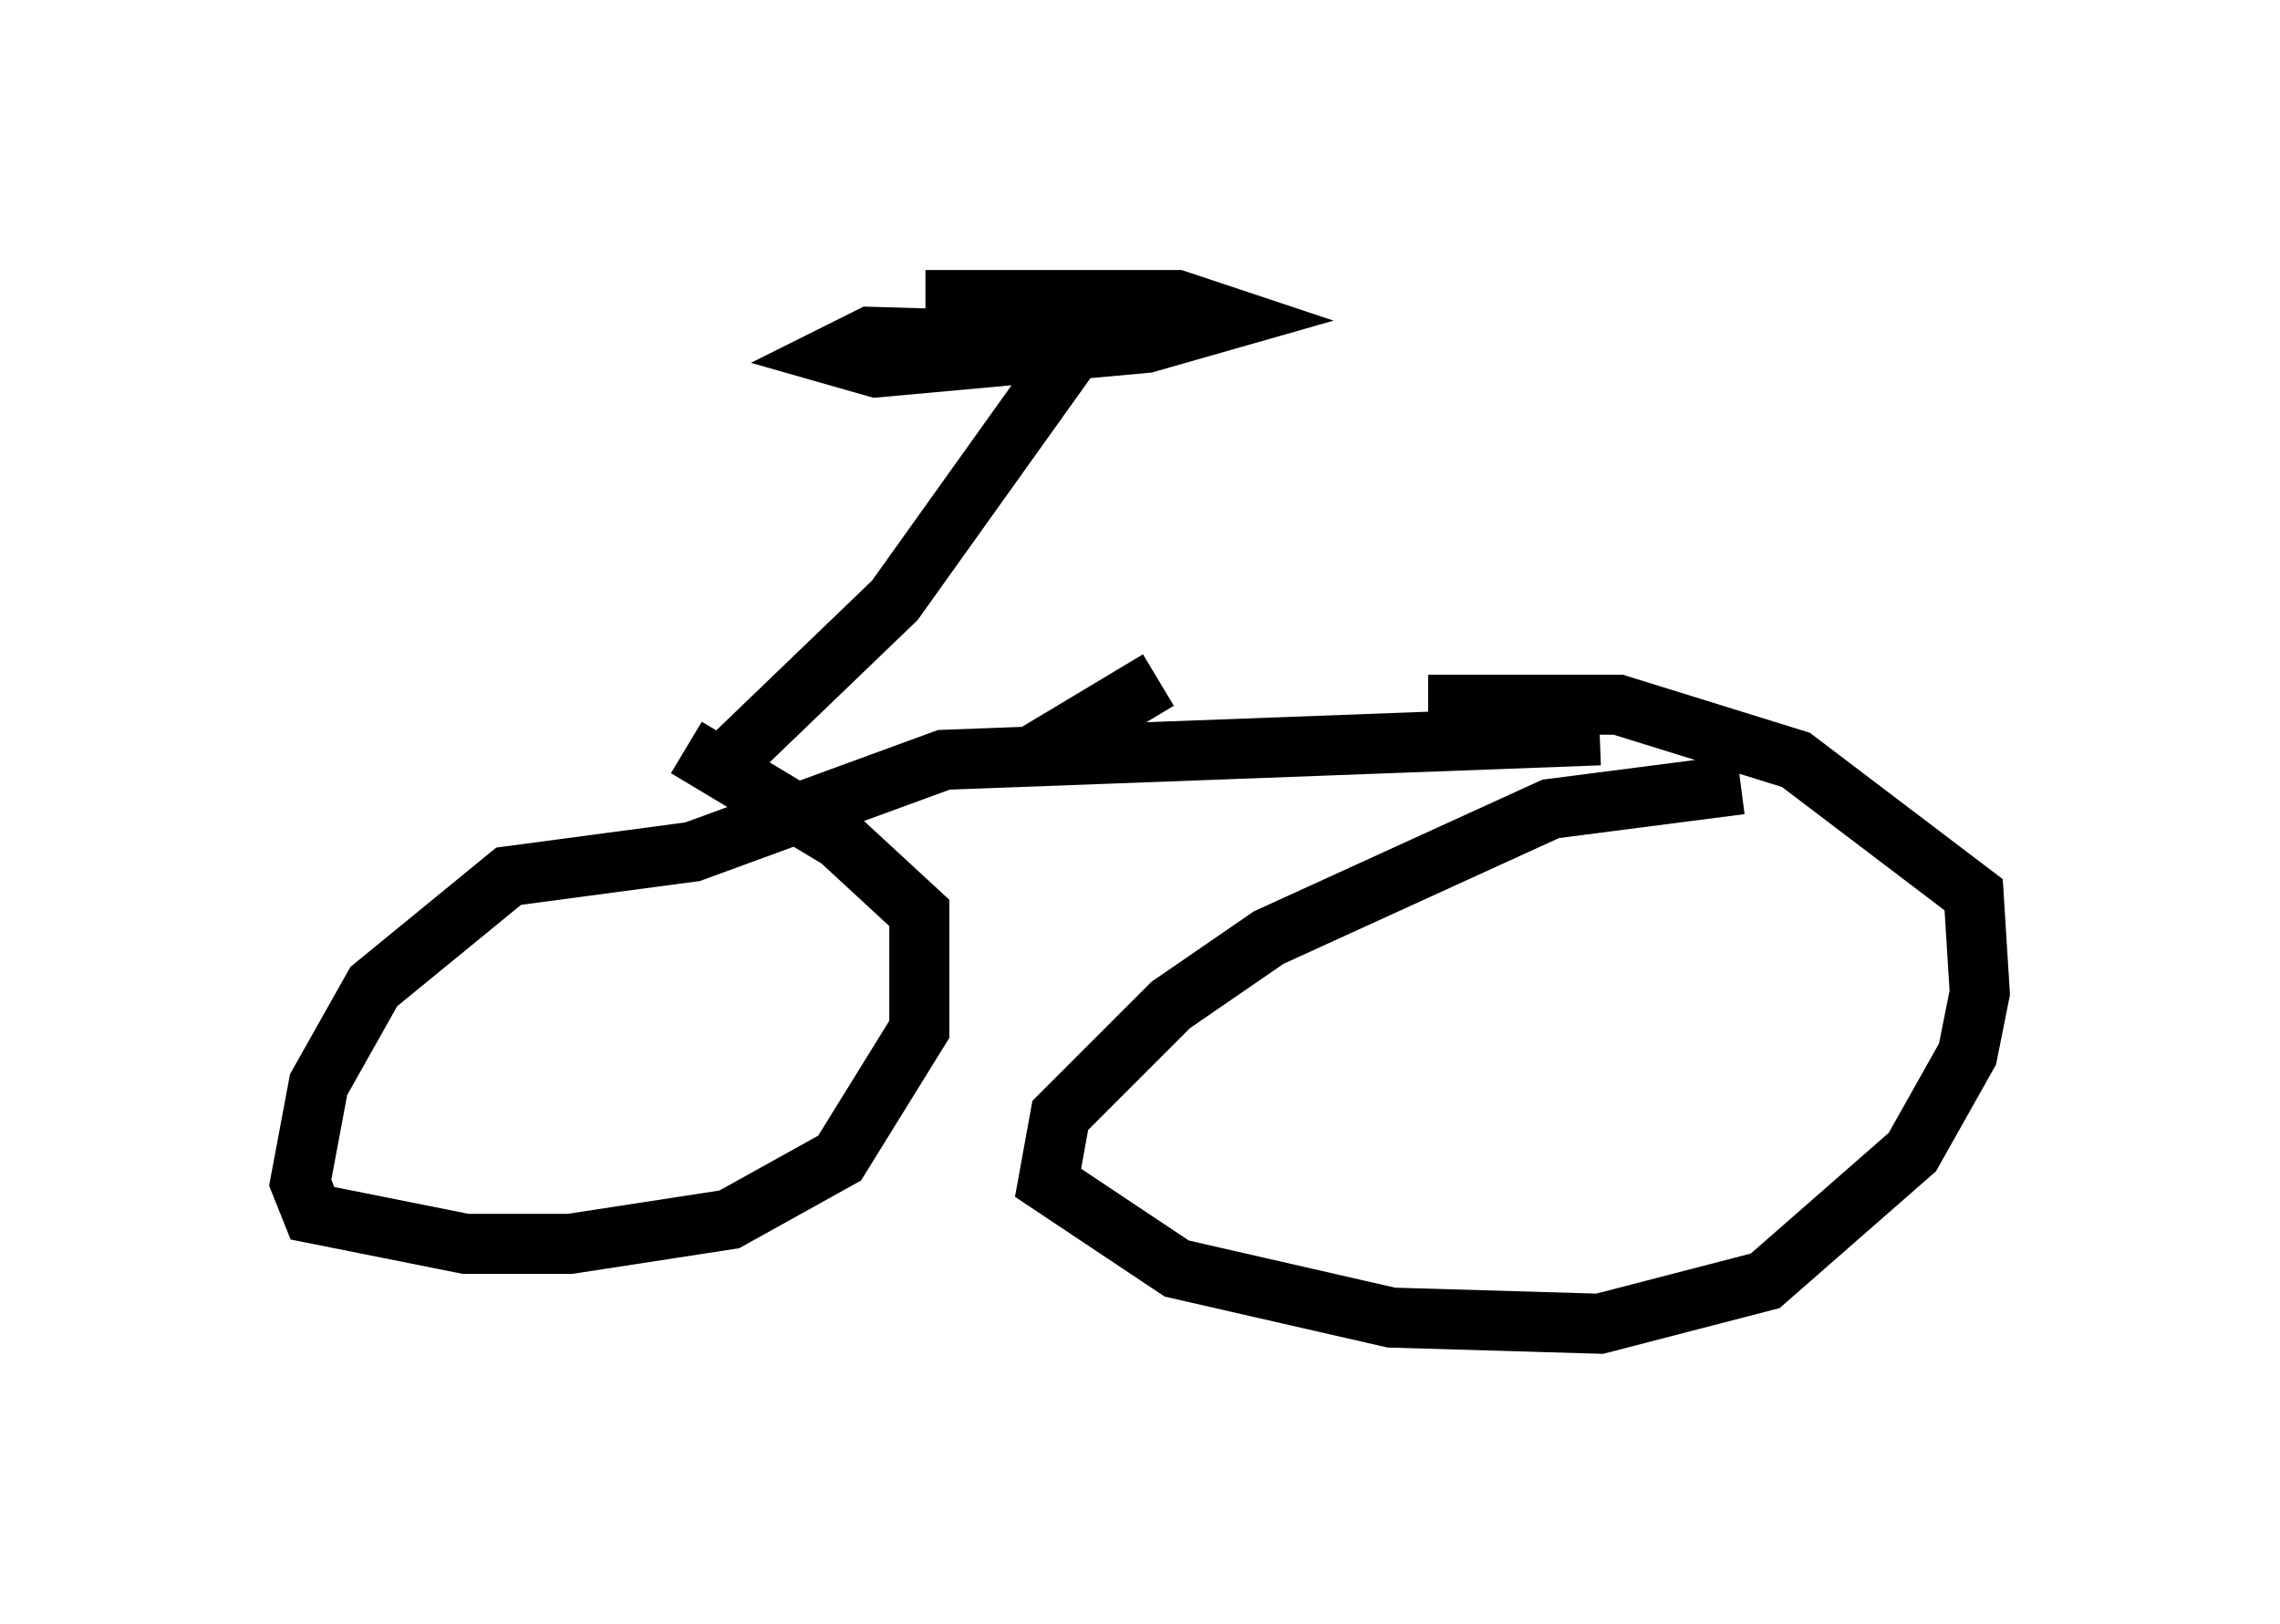 <?xml version="1.0" encoding="utf-8" ?>
<svg baseProfile="full" height="27.048" version="1.1" width="37.971" xmlns="http://www.w3.org/2000/svg" xmlns:ev="http://www.w3.org/2001/xml-events" xmlns:xlink="http://www.w3.org/1999/xlink"><defs /><rect fill="white" height="27.048" width="37.971" x="0" y="0" /><path d="M32.563, 13.065 m-3.573, 0.0 l-3.165, 0.408 -4.696, 2.144 l-1.633, 1.123 -1.838, 1.838 l-0.204, 1.123 2.144, 1.429 l3.573, 0.817 3.471, 0.102 l2.756, -0.715 2.45, -2.144 l0.919, -1.633 0.204, -1.021 l-0.102, -1.633 -2.96, -2.246 l-2.96, -0.919 -3.165, 0.0 m2.858, 0.51 l-10.923, 0.408 -4.185, 1.531 l-3.063, 0.408 -2.246, 1.838 l-0.919, 1.633 -0.306, 1.633 l0.204, 0.51 2.552, 0.51 l1.735, 0.0 2.654, -0.408 l1.838, -1.021 1.327, -2.144 l0.0, -1.94 -1.327, -1.225 l-2.552, -1.531 m7.861, -1.123 l-2.042, 1.225 m-5.002, 0.0 l2.654, -2.552 3.063, -4.288 l-3.471, -0.102 -0.613, 0.306 l0.715, 0.204 4.492, -0.408 l1.429, -0.408 -0.919, -0.306 l-4.185, 0.0 " fill="none" stroke="black" stroke-width="1" /></svg>